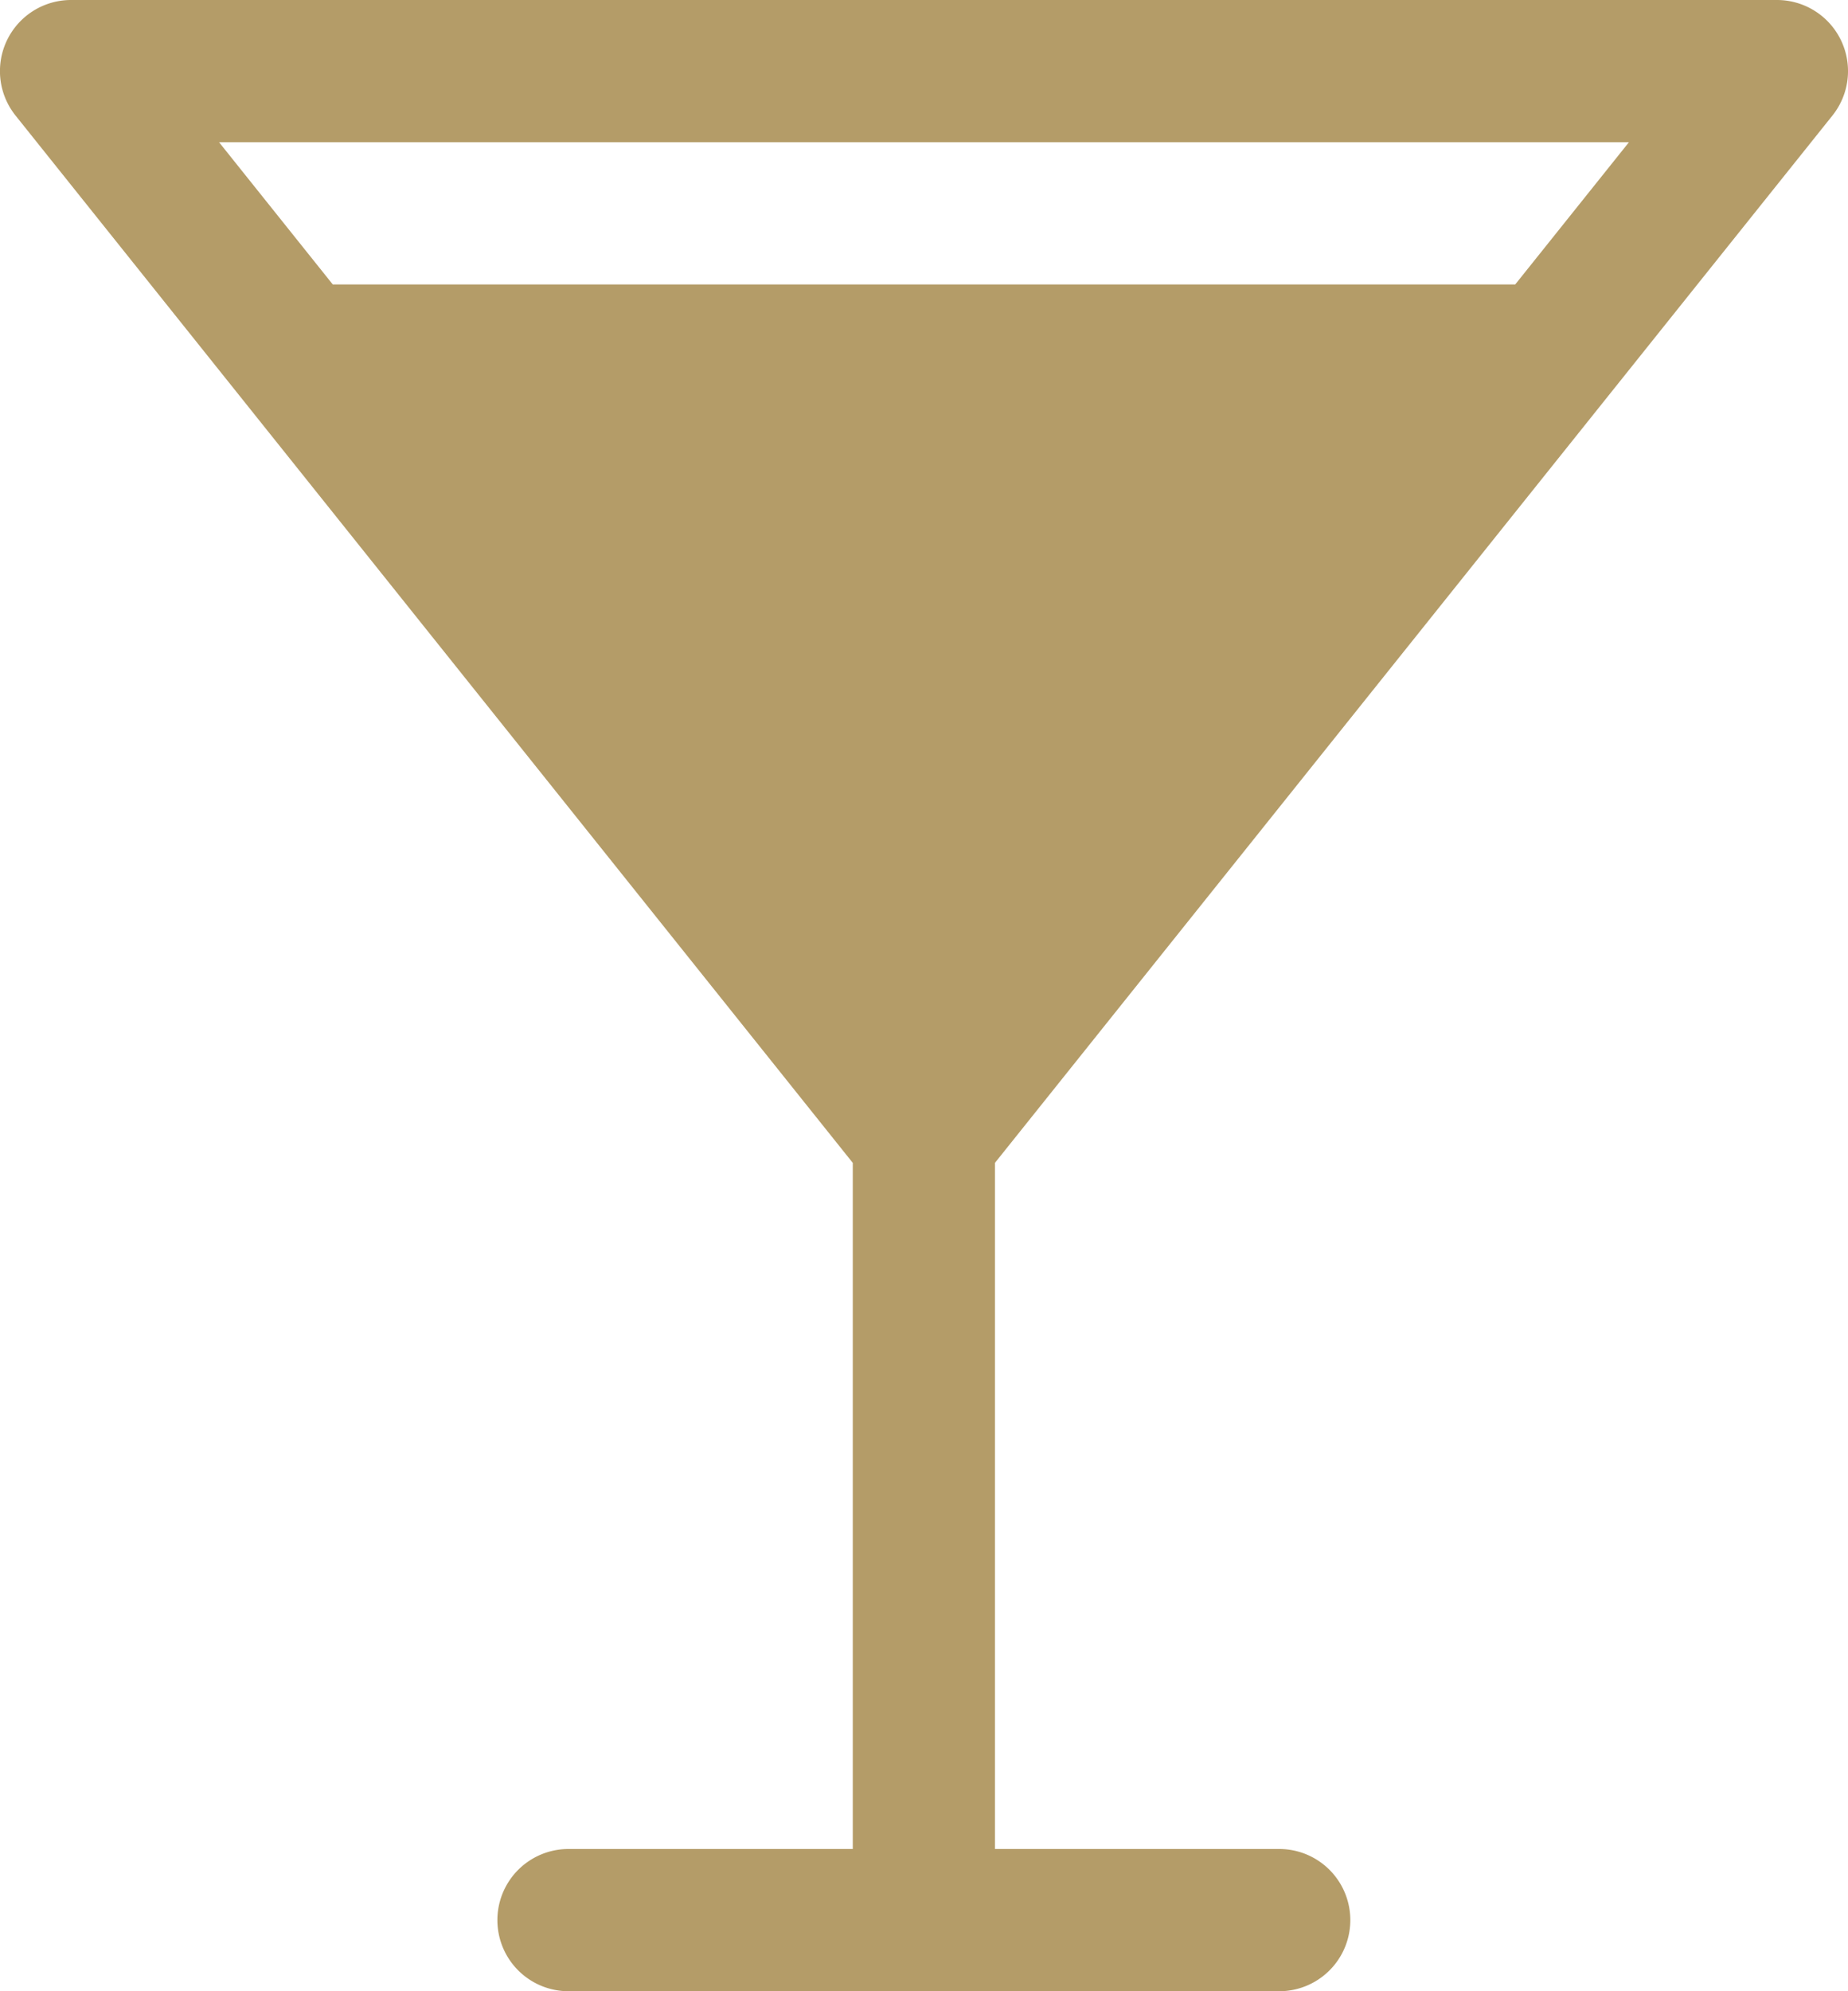 <svg xmlns="http://www.w3.org/2000/svg" width="13" height="14" viewBox="0 0 13 14">
  <defs>
    <style>
      .cls-1 {
        fill: #b49c68;
        fill-rule: evenodd;
      }
    </style>
  </defs>
  <path id="Forma_1" data-name="Forma 1" class="cls-1" d="M751.89,93.813A0.5,0.5,0,0,0,751.5,93h-12a0.5,0.5,0,0,0-.391.812l5.89,7.364V106h-2a0.5,0.5,0,1,0,0,1h5a0.5,0.5,0,0,0,0-1h-2v-4.824ZM741.341,95l-0.8-1h9.918l-0.8,1h-8.318Z" transform="translate(-739 -93)"/>
</svg>
